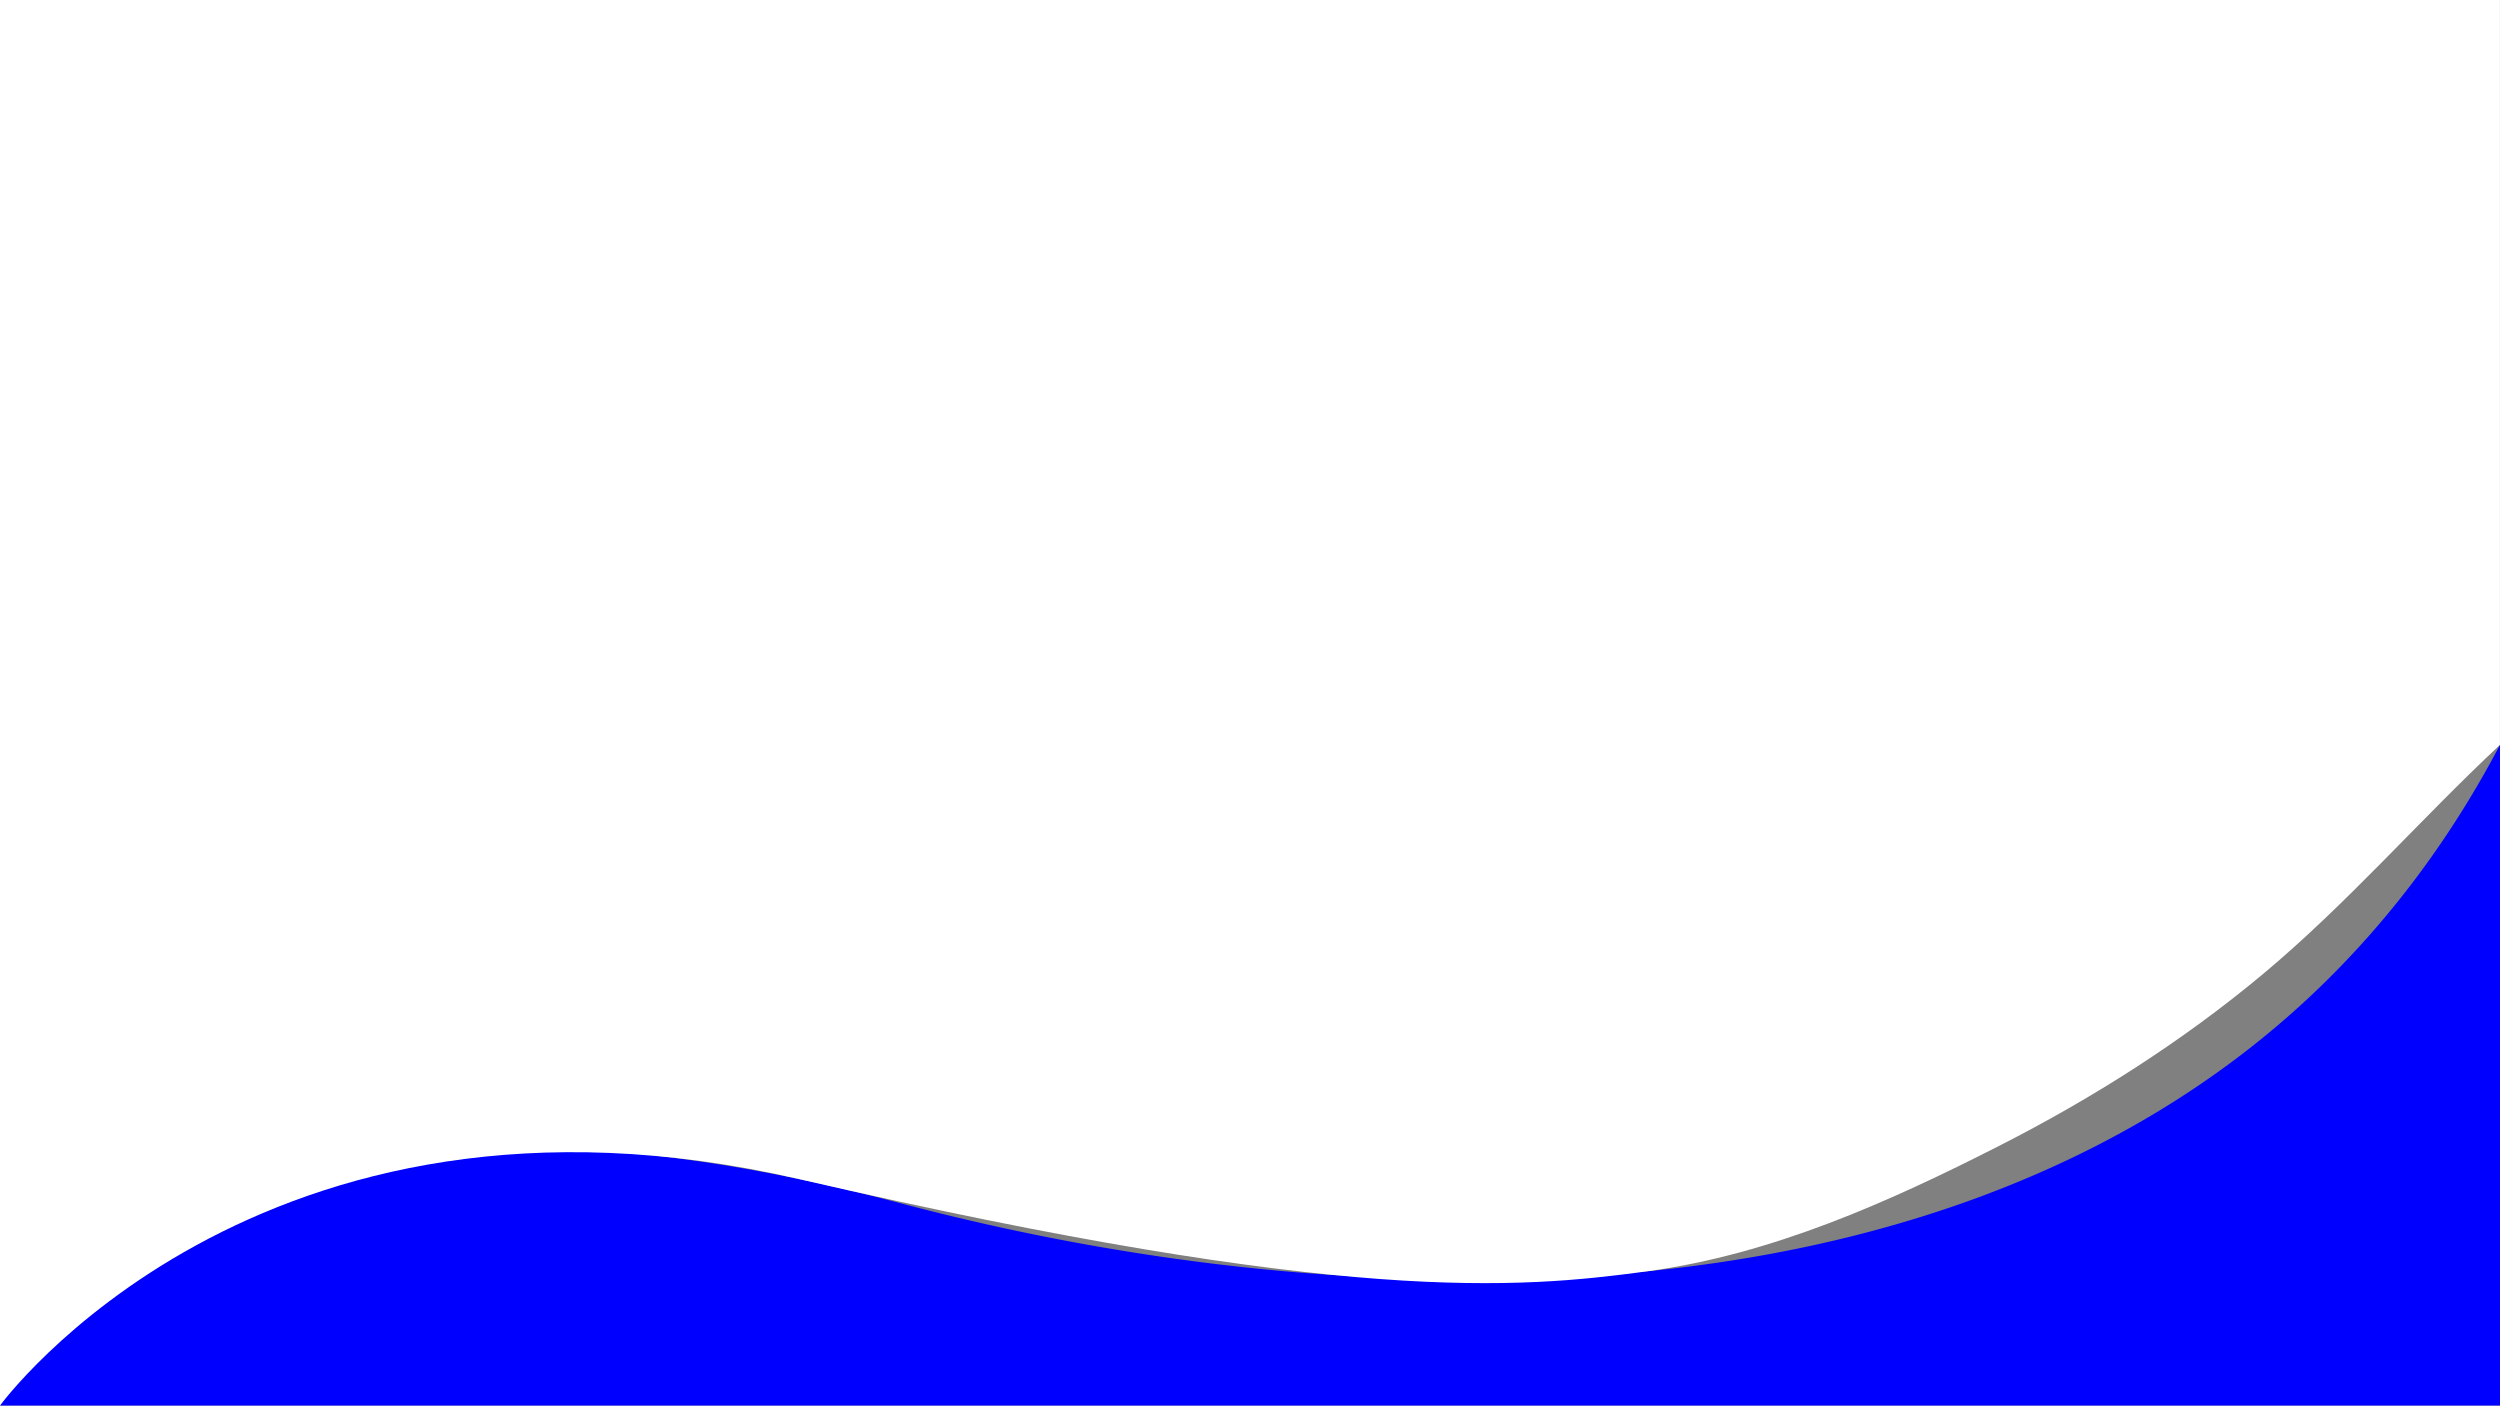 <svg id="Calque_1" data-name="Calque 1" xmlns="http://www.w3.org/2000/svg" viewBox="0 0 1366 768"><rect x="0" y="0" width="1366" height="768" fill="#808080" stroke="none"/><defs><style>.cls-1{fill:blue;}.cls-2{fill:#fff;}</style></defs><title>Sans titre - 1</title><path class="cls-1" d="M0,768a258.79,258.79,0,0,1,33-44c117.62-126,309-106.27,459.1-66.54,120.95,32,249,47.33,374,39.87,147.23-8.8,295.34-54.39,402.9-159.33,33.38-32.56,67.59-75.08,97-131V768Z"/><path class="cls-2" d="M0,0V768S140.13,575.72,437.06,644.36s392.51,59.86,463.23,50.25c67.82-9.22,131.55-37.67,192-68.49,51.07-26,99.79-56.89,143.86-93.62,46.26-38.56,85.87-84.43,129.82-125.5V0Z"/></svg>
